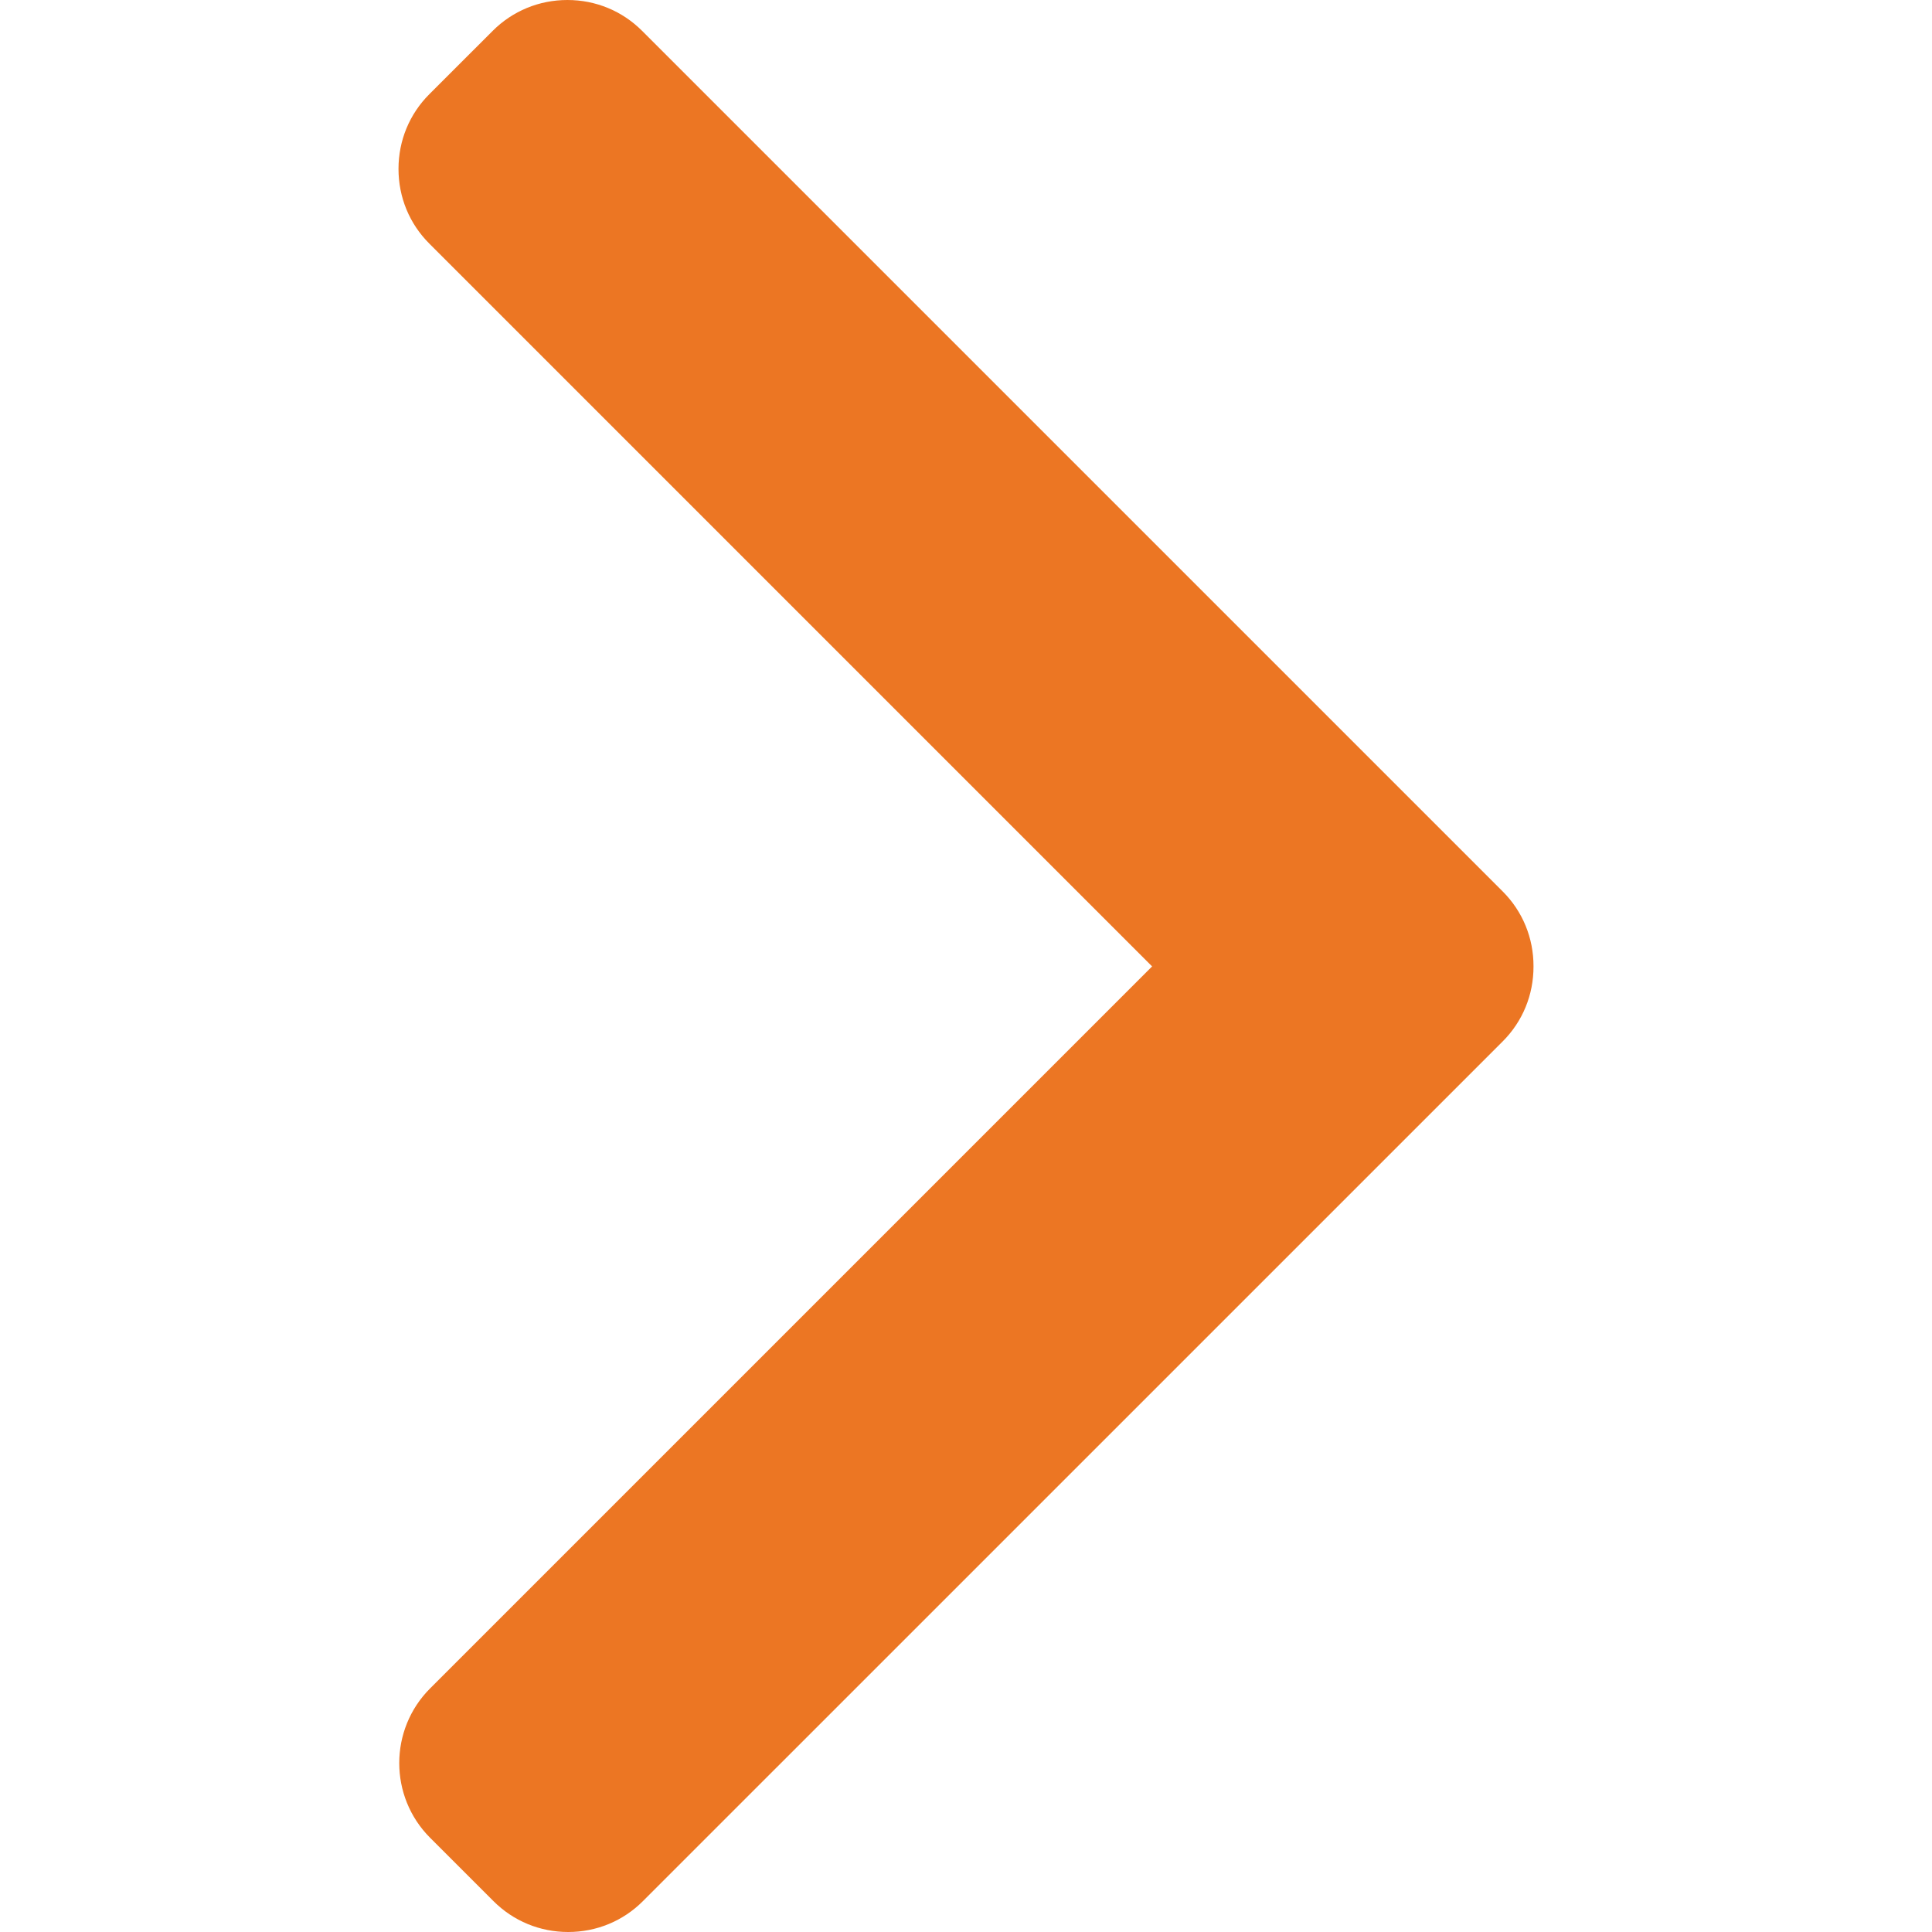 <svg width="492" height="492" viewBox="0 0 492 492" fill="none" xmlns="http://www.w3.org/2000/svg">
<path d="M293.392 246.104L109.336 62.04C104.268 56.984 101.48 50.224 101.48 43.016C101.48 35.804 104.268 29.048 109.336 23.984L125.464 7.864C130.524 2.792 137.288 0 144.496 0C151.704 0 158.46 2.792 163.524 7.864L382.672 227.008C387.756 232.088 390.54 238.876 390.52 246.092C390.54 253.34 387.76 260.12 382.672 265.204L163.728 484.136C158.664 489.208 151.908 492 144.696 492C137.488 492 130.732 489.208 125.664 484.136L109.54 468.016C99.048 457.524 99.048 440.444 109.54 429.956L293.392 246.104Z" fill="#EC7623"/>
</svg>
